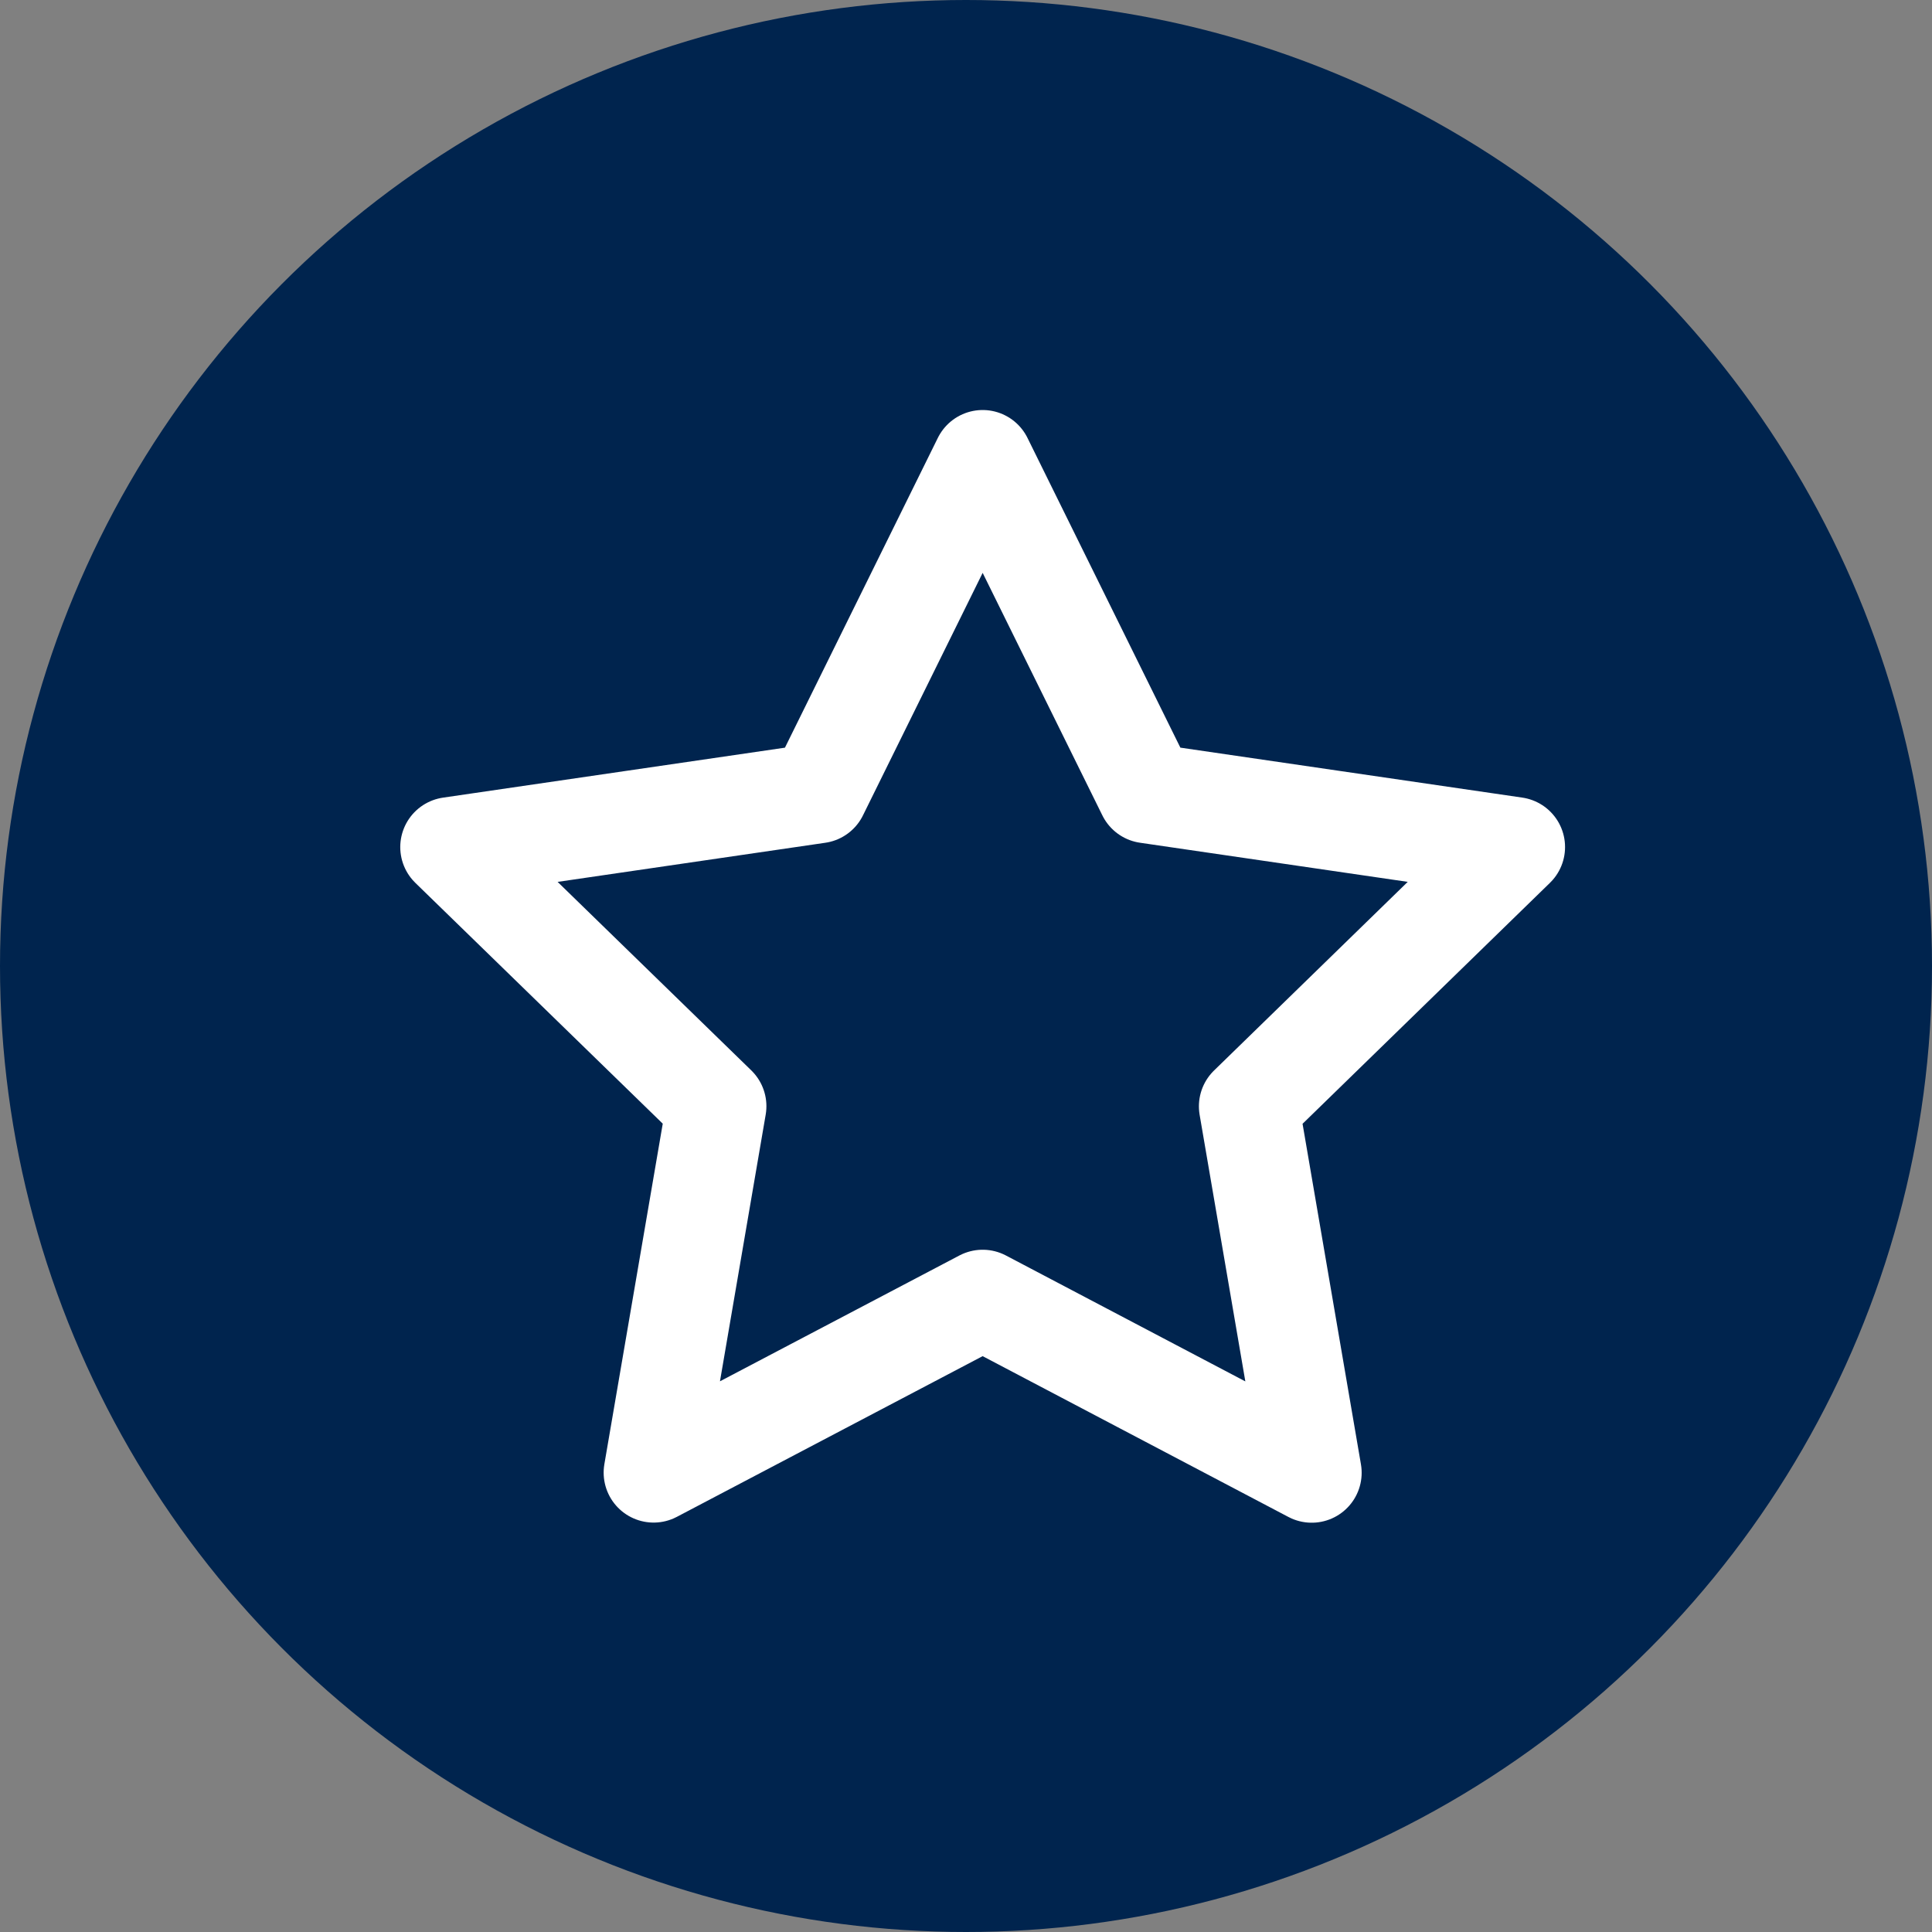 <svg xmlns="http://www.w3.org/2000/svg" width="58" height="58" viewBox="0 0 58 58"><rect x="0" y="0" width="58" height="58" fill="#808080" stroke="none"/><defs><style>.a{fill:#00244e;}.b{fill:none;stroke:#fff;stroke-linecap:round;stroke-linejoin:round;stroke-width:3px;}</style></defs><g transform="translate(-1092 -3677)"><circle class="a" cx="29" cy="29" r="29" transform="translate(1092 3677)"/><path class="b" d="M17.984,2l4.939,10.006,11.045,1.614-7.992,7.784,1.886,11-9.878-5.195L8.106,32.4l1.886-11L2,13.621l11.045-1.614Z" transform="translate(1103.516 3688.809)"/></g></svg>